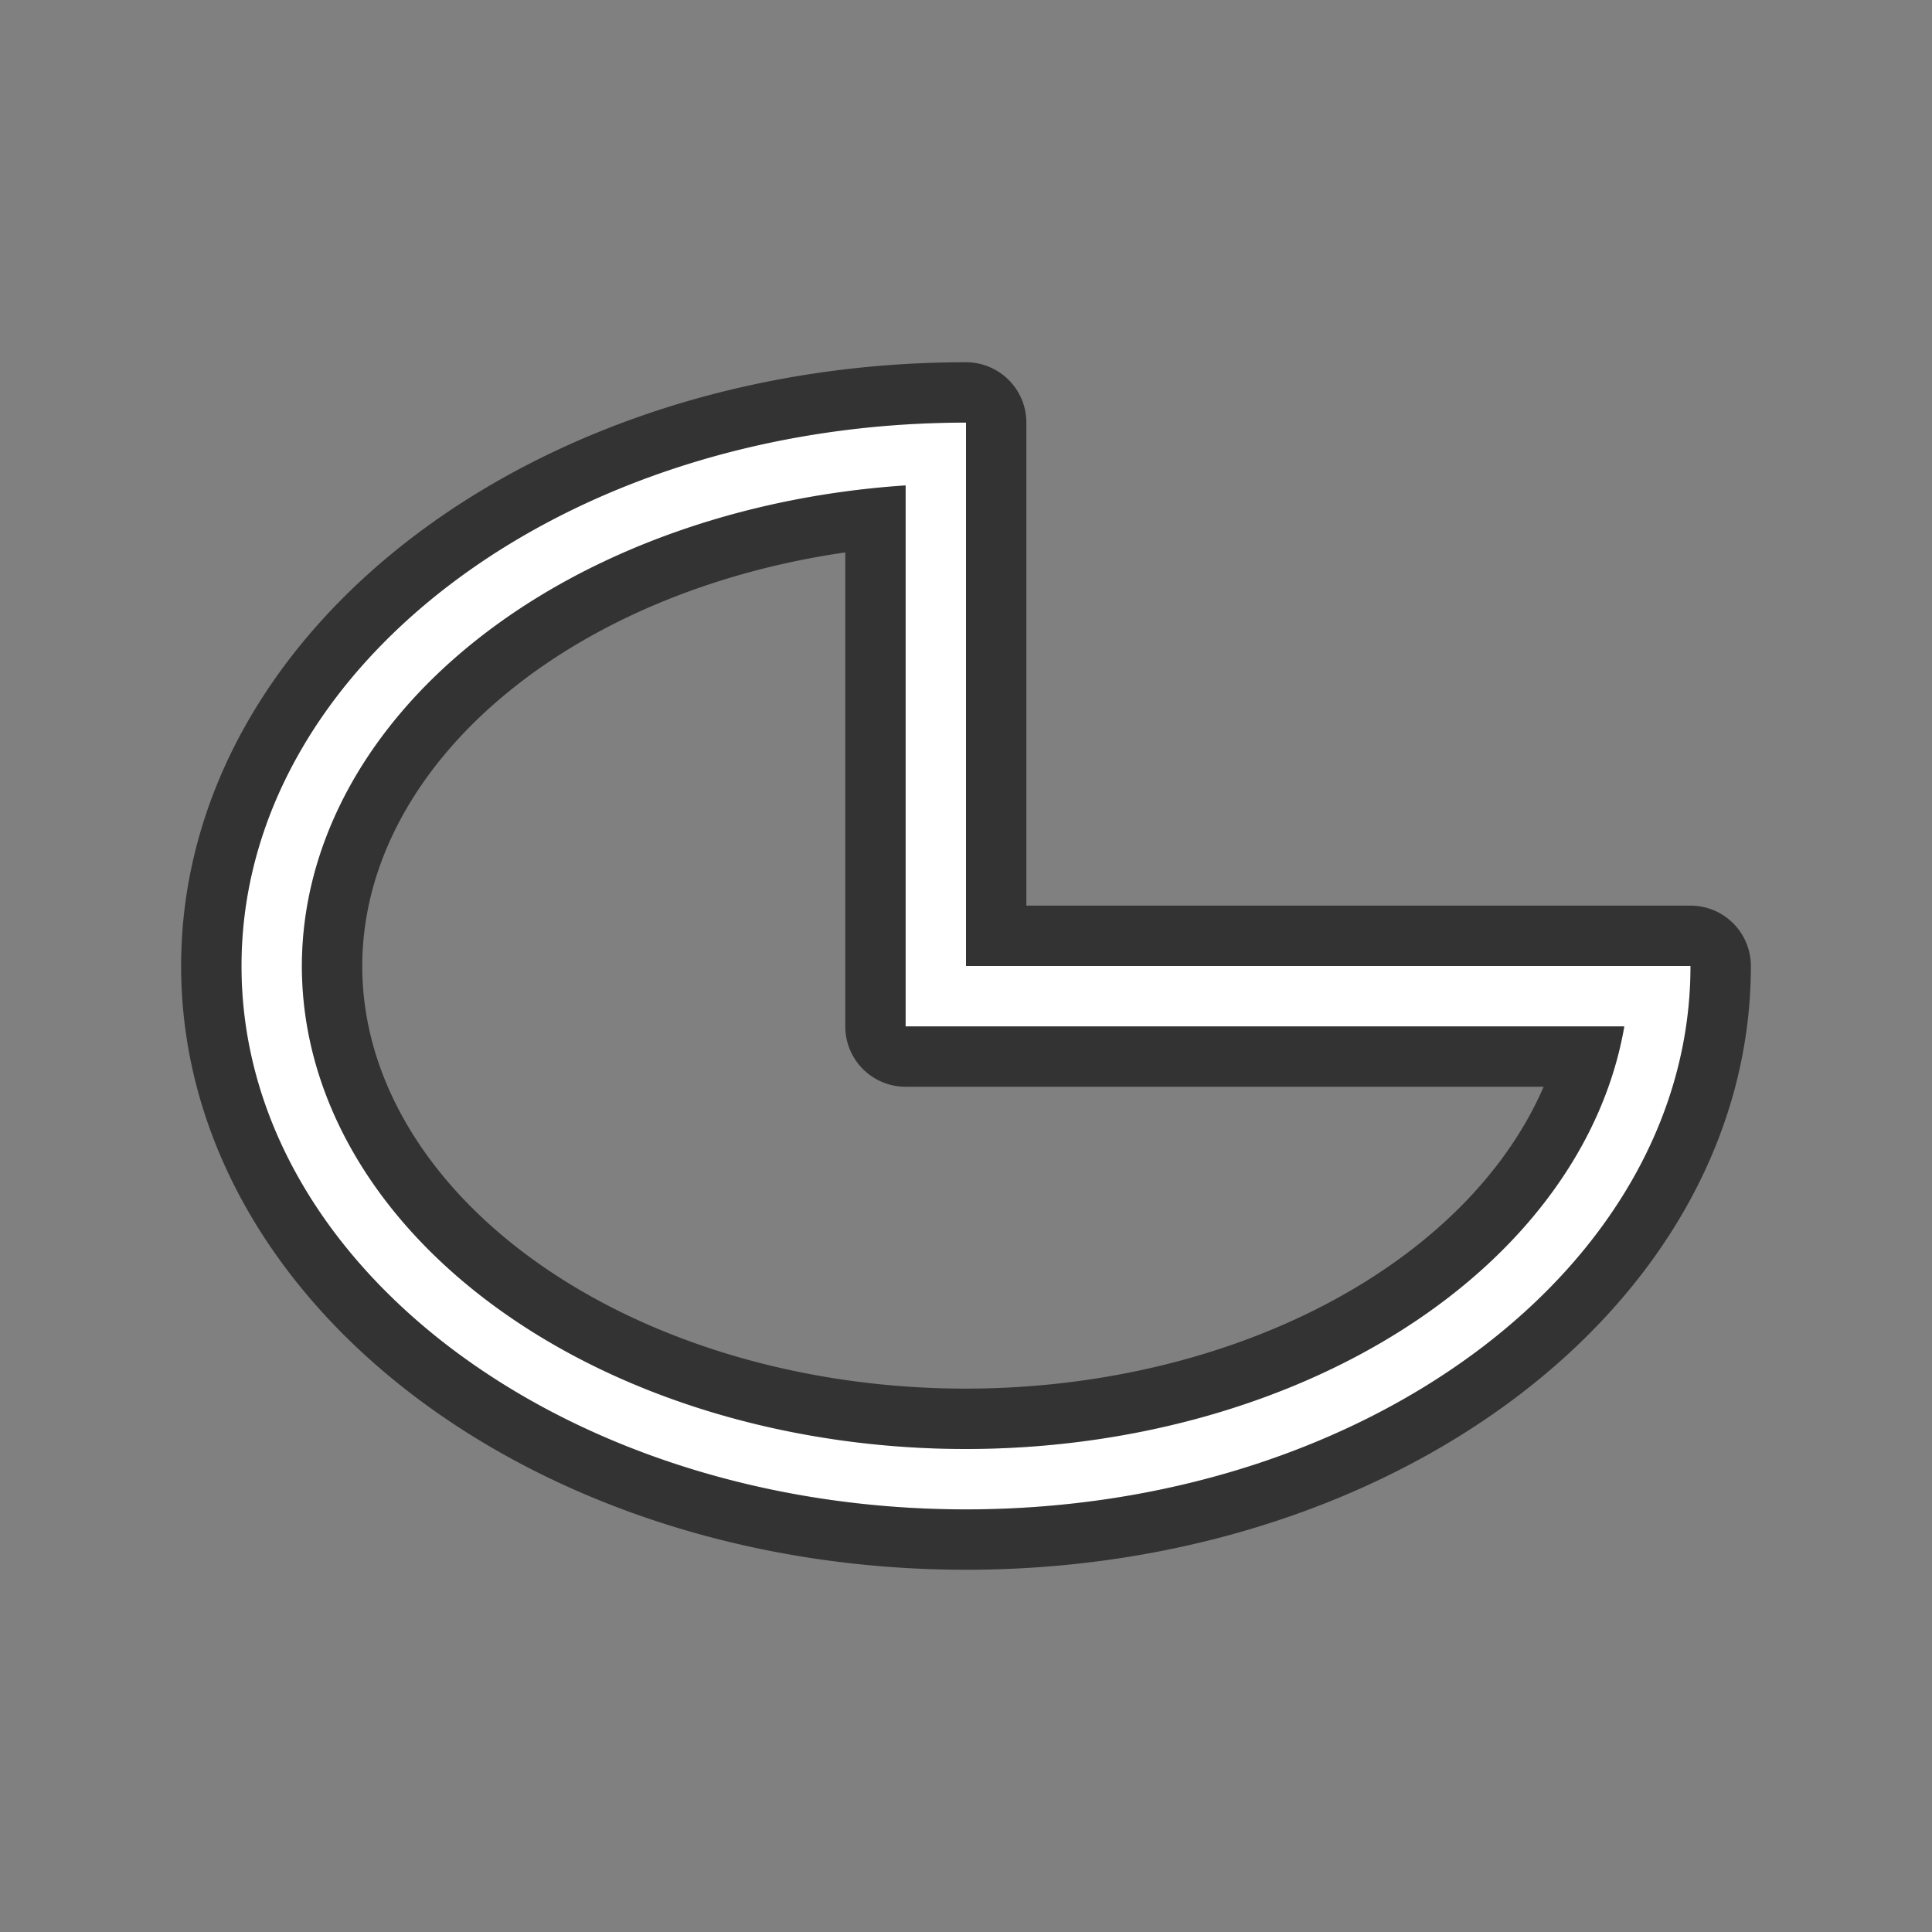 <svg xmlns="http://www.w3.org/2000/svg" viewBox="0 0 32 32"><rect x="0" y="0" width="32" height="32" fill="#808080" stroke="none"/><path d="M16 7C9.373 7 4 11.03 4 16s5.373 9 12 9 12-4.03 12-9H16V8zm-1 1.04V17h11.904A11 8 0 0116 24a11 8 0 01-11-8 11 8 0 0110-7.96z" stroke="#000" opacity=".6" stroke-width="2" stroke-linejoin="round"/><path d="M16 7C9.373 7 4 11.03 4 16s5.373 9 12 9 12-4.03 12-9H16V8zm-1 1.04V17h11.904A11 8 0 0116 24a11 8 0 01-11-8 11 8 0 0110-7.96z" fill="#fff"/></svg>